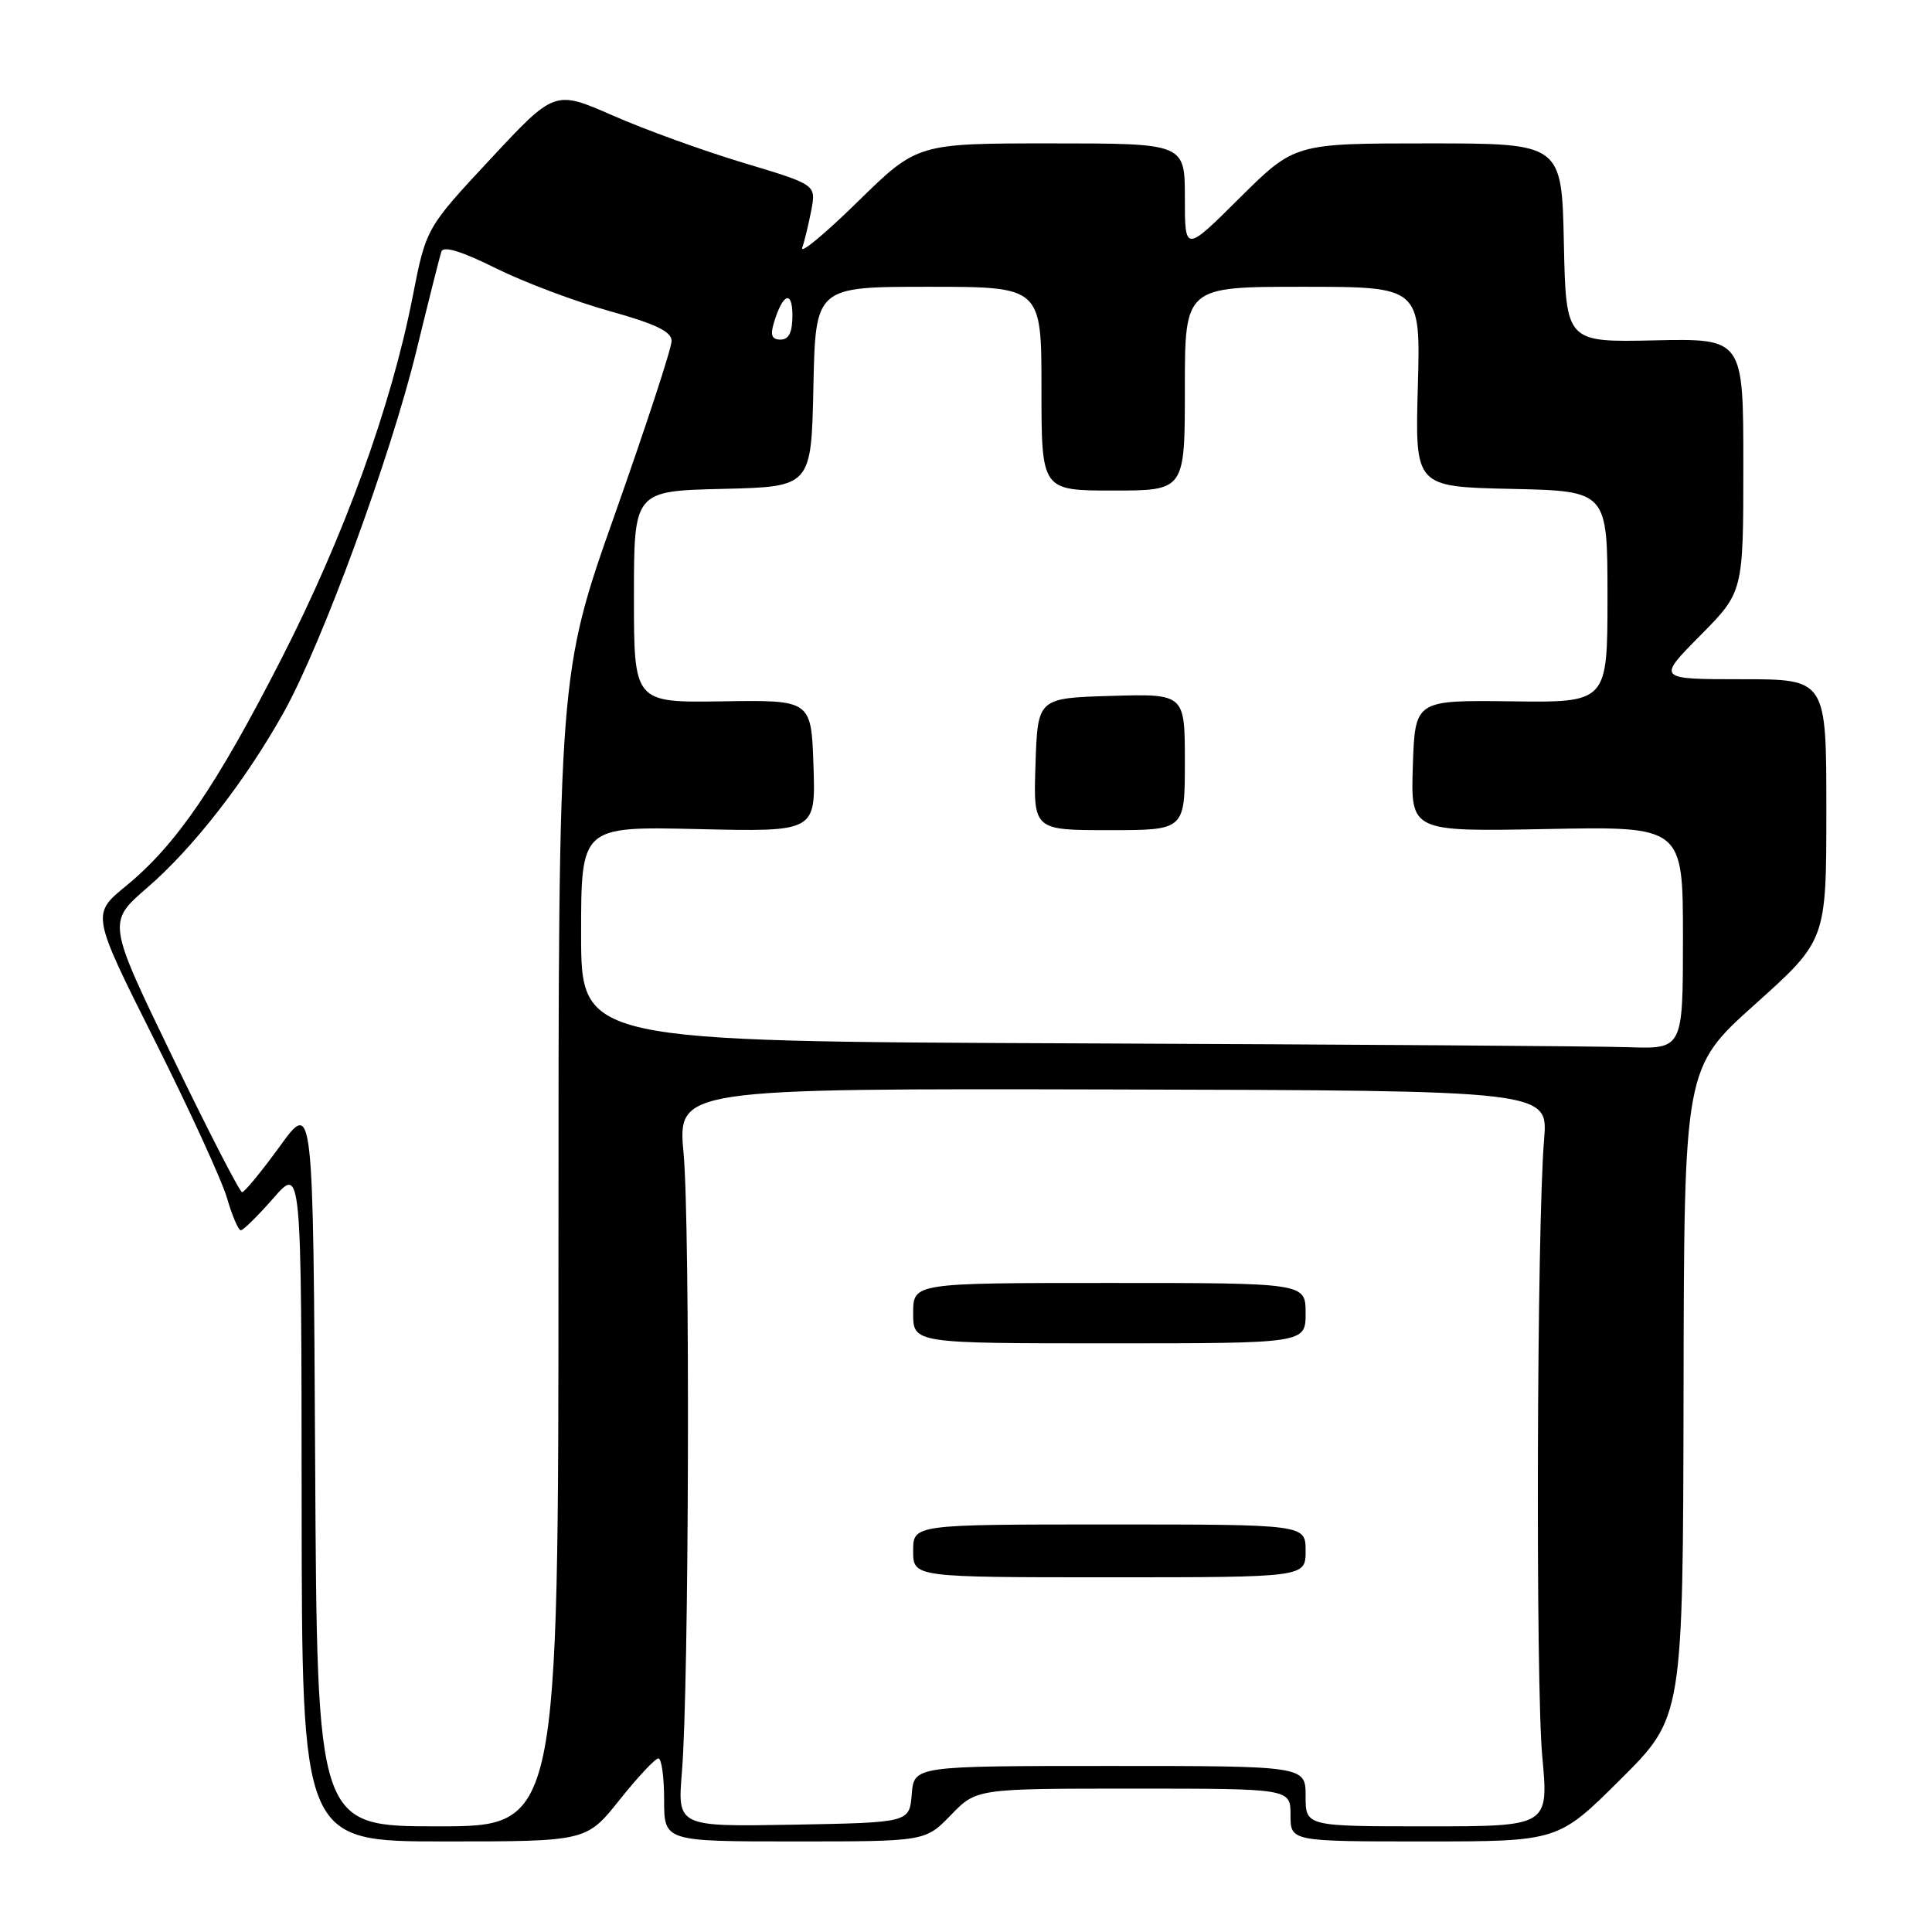 <?xml version="1.0" encoding="UTF-8" standalone="no"?>
<!DOCTYPE svg PUBLIC "-//W3C//DTD SVG 1.1//EN" "http://www.w3.org/Graphics/SVG/1.1/DTD/svg11.dtd" >
<svg xmlns="http://www.w3.org/2000/svg" xmlns:xlink="http://www.w3.org/1999/xlink" version="1.1" viewBox="0 0 256 256">
 <g >
 <path fill="currentColor"
d=" M 82.09 238.50 C 84.50 235.47 86.82 233.00 87.24 233.00 C 87.66 233.00 88.00 235.47 88.00 238.50 C 88.00 244.00 88.00 244.00 105.30 244.00 C 122.61 244.00 122.61 244.00 126.00 240.50 C 129.39 237.00 129.39 237.00 150.20 237.00 C 171.00 237.00 171.00 237.00 171.00 240.50 C 171.00 244.00 171.00 244.00 188.73 244.00 C 206.46 244.00 206.46 244.00 214.73 235.77 C 223.00 227.54 223.00 227.54 223.08 184.52 C 223.15 141.50 223.15 141.50 232.58 133.05 C 242.00 124.59 242.00 124.59 242.00 107.30 C 242.00 90.00 242.00 90.00 230.78 90.00 C 219.56 90.00 219.56 90.00 225.28 84.22 C 231.00 78.44 231.00 78.44 231.00 61.65 C 231.00 44.85 231.00 44.85 219.25 45.10 C 207.50 45.36 207.50 45.36 207.22 32.18 C 206.94 19.00 206.94 19.00 189.24 19.00 C 171.55 19.00 171.55 19.00 164.27 26.22 C 157.00 33.45 157.00 33.45 157.00 26.22 C 157.00 19.00 157.00 19.00 139.27 19.00 C 121.54 19.00 121.54 19.00 113.63 26.75 C 109.28 31.01 105.99 33.74 106.30 32.82 C 106.62 31.90 107.16 29.64 107.51 27.81 C 108.13 24.47 108.13 24.47 98.55 21.59 C 93.28 20.01 85.48 17.19 81.23 15.32 C 73.50 11.93 73.50 11.93 64.98 21.08 C 56.46 30.22 56.46 30.22 54.67 39.36 C 51.82 53.89 45.61 71.01 37.30 87.27 C 28.62 104.24 23.35 111.94 16.69 117.40 C 12.12 121.14 12.12 121.14 20.48 137.82 C 25.08 146.99 29.40 156.41 30.08 158.75 C 30.76 161.09 31.58 163.01 31.91 163.02 C 32.23 163.02 34.17 161.11 36.22 158.77 C 39.94 154.50 39.94 154.50 39.97 199.25 C 40.00 244.00 40.00 244.00 58.85 244.00 C 77.70 244.00 77.70 244.00 82.09 238.50 Z  M 41.76 193.89 C 41.50 145.79 41.50 145.79 37.08 151.89 C 34.64 155.25 32.39 157.98 32.08 157.97 C 31.76 157.95 27.61 149.89 22.86 140.06 C 14.22 122.20 14.22 122.20 19.49 117.64 C 25.58 112.39 32.52 103.48 37.59 94.40 C 42.63 85.39 51.73 60.59 55.17 46.50 C 56.78 39.90 58.27 33.97 58.49 33.33 C 58.75 32.55 61.19 33.30 65.69 35.54 C 69.44 37.40 76.21 39.95 80.74 41.21 C 86.88 42.92 88.99 43.93 88.99 45.18 C 89.00 46.11 85.62 56.40 81.50 68.07 C 74.00 89.27 74.00 89.27 74.00 165.63 C 74.00 242.00 74.00 242.00 58.01 242.00 C 42.02 242.00 42.02 242.00 41.76 193.89 Z  M 90.36 234.78 C 91.30 223.41 91.46 162.48 90.58 152.86 C 89.78 144.23 89.78 144.23 147.47 144.36 C 205.15 144.50 205.15 144.50 204.60 151.00 C 203.64 162.29 203.46 223.10 204.36 232.75 C 205.21 242.00 205.21 242.00 189.11 242.00 C 173.00 242.00 173.00 242.00 173.00 238.00 C 173.00 234.00 173.00 234.00 147.06 234.00 C 121.12 234.00 121.12 234.00 120.81 237.75 C 120.50 241.50 120.50 241.50 105.13 241.78 C 89.76 242.05 89.76 242.05 90.36 234.78 Z  M 173.00 205.50 C 173.00 202.00 173.00 202.00 147.00 202.00 C 121.00 202.00 121.00 202.00 121.00 205.50 C 121.00 209.00 121.00 209.00 147.00 209.00 C 173.00 209.00 173.00 209.00 173.00 205.50 Z  M 173.00 174.00 C 173.00 170.00 173.00 170.00 147.00 170.00 C 121.00 170.00 121.00 170.00 121.00 174.00 C 121.00 178.00 121.00 178.00 147.00 178.00 C 173.00 178.00 173.00 178.00 173.00 174.00 Z  M 142.75 138.25 C 77.00 137.99 77.00 137.99 77.00 123.74 C 77.00 109.50 77.00 109.50 92.54 109.86 C 108.08 110.22 108.08 110.22 107.79 101.48 C 107.50 92.75 107.50 92.75 95.75 92.93 C 84.00 93.11 84.00 93.11 84.00 79.08 C 84.00 65.06 84.00 65.06 95.75 64.78 C 107.50 64.50 107.50 64.50 107.78 51.25 C 108.06 38.00 108.06 38.00 123.03 38.00 C 138.00 38.00 138.00 38.00 138.00 51.50 C 138.00 65.00 138.00 65.00 147.50 65.00 C 157.00 65.00 157.00 65.00 157.00 51.50 C 157.00 38.00 157.00 38.00 172.62 38.00 C 188.24 38.00 188.24 38.00 187.87 51.25 C 187.50 64.50 187.50 64.50 200.25 64.78 C 213.00 65.06 213.00 65.06 213.00 79.08 C 213.00 93.10 213.00 93.10 200.25 92.93 C 187.50 92.77 187.50 92.77 187.21 101.48 C 186.92 110.20 186.92 110.20 204.96 109.85 C 223.00 109.50 223.00 109.50 223.00 124.25 C 223.00 139.00 223.00 139.00 215.75 138.76 C 211.76 138.62 178.91 138.40 142.75 138.25 Z  M 157.00 100.96 C 157.00 91.93 157.00 91.93 147.25 92.21 C 137.50 92.50 137.50 92.50 137.21 101.25 C 136.92 110.00 136.92 110.00 146.96 110.00 C 157.00 110.00 157.00 110.00 157.00 100.96 Z  M 102.55 42.75 C 103.71 38.88 105.00 38.38 105.00 41.80 C 105.00 44.04 104.53 45.00 103.43 45.00 C 102.27 45.00 102.04 44.42 102.55 42.75 Z "/>
</g>
</svg>